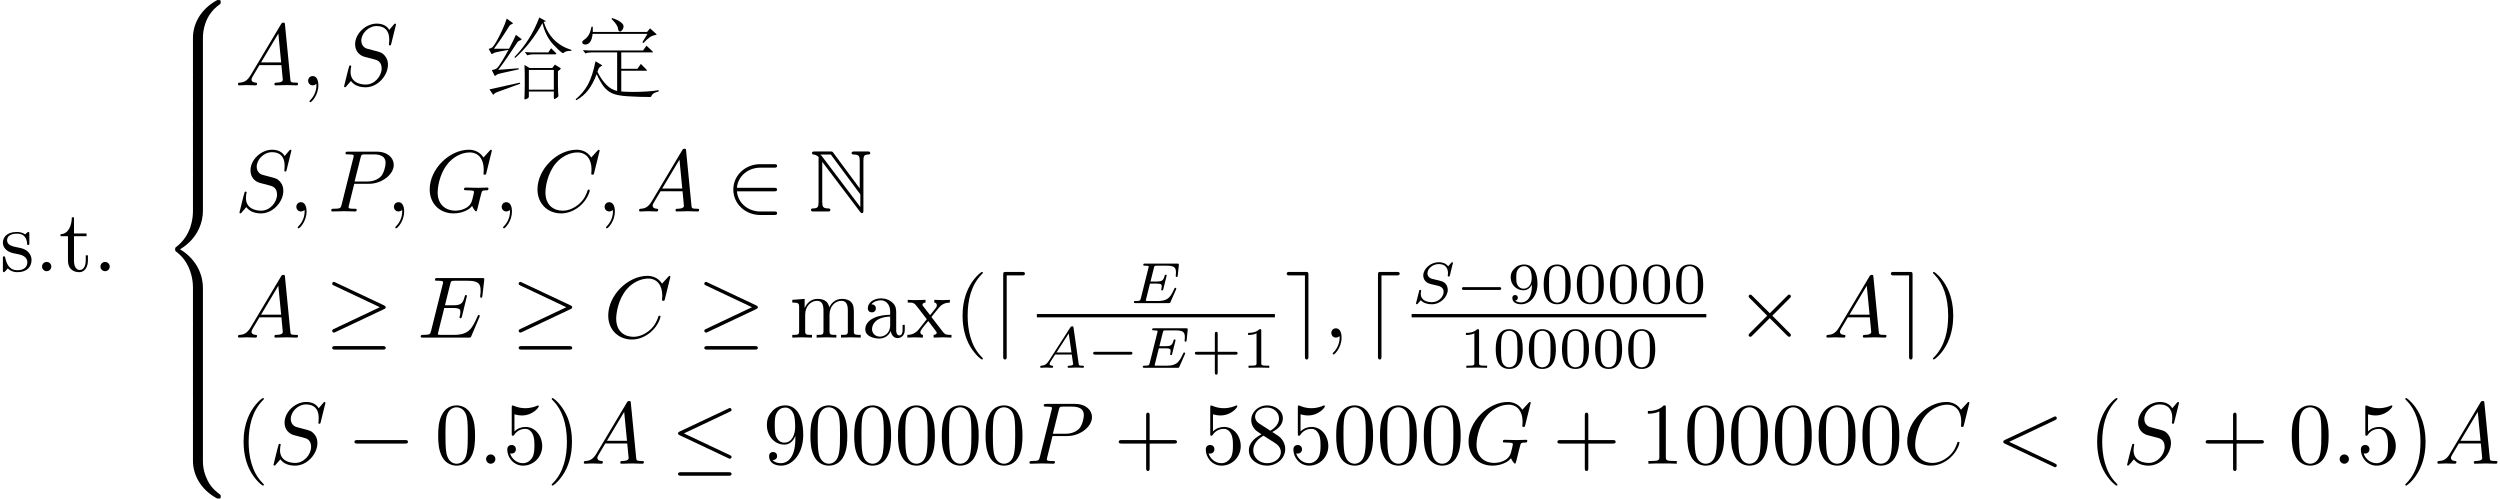 <?xml version='1.0' encoding='UTF-8'?>
<!-- This file was generated by dvisvgm 3.4.3 -->
<svg version='1.1' xmlns='http://www.w3.org/2000/svg' xmlns:xlink='http://www.w3.org/1999/xlink' width='299.71pt' height='59.776pt' viewBox='-55.847 -60.689 299.71 59.776'>
<defs>
<path id='g7-43' d='M5.621-1.743C5.621-1.918 5.461-1.918 5.363-1.918H3.229V-4.059C3.229-4.149 3.229-4.317 3.062-4.317C2.887-4.317 2.887-4.156 2.887-4.059V-1.918H.746C.656-1.918 .488-1.918 .488-1.75C.488-1.576 .649-1.576 .746-1.576H2.887V.565C2.887 .656 2.887 .823 3.055 .823C3.229 .823 3.229 .663 3.229 .565V-1.576H5.363C5.454-1.576 5.621-1.576 5.621-1.743Z'/>
<path id='g7-48' d='M3.599-2.225C3.599-2.992 3.508-3.543 3.187-4.031C2.971-4.352 2.538-4.631 1.981-4.631C.363-4.631 .363-2.727 .363-2.225S.363 .139 1.981 .139S3.599-1.723 3.599-2.225ZM2.964-2.315C2.964-1.799 2.964-1.283 2.873-.844C2.734-.209 2.26-.056 1.981-.056C1.66-.056 1.234-.244 1.095-.816C.997-1.227 .997-1.799 .997-2.315C.997-2.824 .997-3.354 1.102-3.738C1.248-4.289 1.695-4.435 1.981-4.435C2.357-4.435 2.72-4.205 2.845-3.801C2.957-3.424 2.964-2.922 2.964-2.315Z'/>
<path id='g7-49' d='M3.299 0V-.251H3.034C2.336-.251 2.336-.342 2.336-.572V-4.435C2.336-4.624 2.322-4.631 2.127-4.631C1.681-4.191 1.046-4.184 .76-4.184V-3.933C.928-3.933 1.388-3.933 1.771-4.129V-.572C1.771-.342 1.771-.251 1.074-.251H.809V0L2.05-.028L3.299 0Z'/>
<path id='g7-57' d='M3.585-2.294C3.585-4.024 2.817-4.631 2.001-4.631C1.771-4.631 1.29-4.596 .893-4.205C.656-3.975 .377-3.703 .377-3.075C.377-2.19 1.081-1.534 1.897-1.534C2.455-1.534 2.755-1.904 2.915-2.218V-2.078C2.915-.349 2.057-.084 1.639-.084C1.485-.084 1.116-.098 .928-.314C1.213-.342 1.234-.579 1.234-.642C1.234-.816 1.116-.969 .907-.969S.572-.83 .572-.628C.572-.153 .969 .139 1.646 .139C2.643 .139 3.585-.802 3.585-2.294ZM2.894-2.999C2.894-2.092 2.371-1.73 1.932-1.73C1.66-1.73 1.402-1.82 1.206-2.141C1.046-2.399 1.046-2.692 1.046-3.075C1.046-3.48 1.046-3.759 1.248-4.038C1.416-4.282 1.646-4.428 2.008-4.428C2.364-4.428 2.573-4.205 2.685-4.024C2.873-3.731 2.894-3.243 2.894-2.999Z'/>
<path id='g8-40' d='M3.475 2.52C3.475 2.488 3.475 2.467 3.297 2.289C1.984 .966 1.648-1.018 1.648-2.625C1.648-4.452 2.047-6.279 3.339-7.591C3.475-7.717 3.475-7.738 3.475-7.77C3.475-7.843 3.433-7.875 3.37-7.875C3.265-7.875 2.32-7.161 1.701-5.827C1.165-4.672 1.039-3.507 1.039-2.625C1.039-1.806 1.155-.535 1.732 .651C2.362 1.942 3.265 2.625 3.37 2.625C3.433 2.625 3.475 2.593 3.475 2.52Z'/>
<path id='g8-41' d='M3.034-2.625C3.034-3.444 2.919-4.714 2.341-5.901C1.711-7.192 .808-7.875 .704-7.875C.64-7.875 .599-7.833 .599-7.77C.599-7.738 .599-7.717 .798-7.528C1.827-6.489 2.425-4.819 2.425-2.625C2.425-.829 2.037 1.018 .735 2.341C.599 2.467 .599 2.488 .599 2.52C.599 2.583 .64 2.625 .704 2.625C.808 2.625 1.753 1.911 2.373 .578C2.908-.578 3.034-1.743 3.034-2.625Z'/>
<path id='g8-43' d='M7.57-2.625C7.57-2.835 7.371-2.835 7.224-2.835H4.294V-5.775C4.294-5.922 4.294-6.121 4.084-6.121S3.874-5.922 3.874-5.775V-2.835H.934C.787-2.835 .588-2.835 .588-2.625S.787-2.415 .934-2.415H3.874V.525C3.874 .672 3.874 .871 4.084 .871S4.294 .672 4.294 .525V-2.415H7.224C7.371-2.415 7.57-2.415 7.57-2.625Z'/>
<path id='g8-48' d='M4.83-3.36C4.83-4.2 4.777-5.04 4.41-5.817C3.927-6.825 3.066-6.993 2.625-6.993C1.995-6.993 1.228-6.72 .798-5.743C.462-5.019 .409-4.2 .409-3.36C.409-2.572 .452-1.627 .882-.829C1.333 .021 2.1 .231 2.614 .231C3.181 .231 3.979 .011 4.441-.987C4.777-1.711 4.83-2.53 4.83-3.36ZM3.958-3.486C3.958-2.698 3.958-1.984 3.843-1.312C3.685-.315 3.087 0 2.614 0C2.205 0 1.585-.263 1.396-1.27C1.281-1.9 1.281-2.866 1.281-3.486C1.281-4.158 1.281-4.851 1.365-5.418C1.564-6.667 2.352-6.762 2.614-6.762C2.961-6.762 3.654-6.573 3.853-5.533C3.958-4.945 3.958-4.147 3.958-3.486Z'/>
<path id='g8-49' d='M4.399 0V-.326H4.063C3.118-.326 3.087-.441 3.087-.829V-6.72C3.087-6.972 3.087-6.993 2.845-6.993C2.194-6.321 1.27-6.321 .934-6.321V-5.995C1.144-5.995 1.764-5.995 2.31-6.268V-.829C2.31-.452 2.278-.326 1.333-.326H.997V0C1.365-.032 2.278-.032 2.698-.032S4.032-.032 4.399 0Z'/>
<path id='g8-53' d='M4.714-2.11C4.714-3.36 3.853-4.41 2.719-4.41C2.215-4.41 1.764-4.242 1.386-3.874V-5.922C1.596-5.859 1.942-5.785 2.278-5.785C3.57-5.785 4.305-6.741 4.305-6.877C4.305-6.94 4.273-6.993 4.2-6.993C4.2-6.993 4.168-6.993 4.116-6.961C3.906-6.867 3.391-6.657 2.688-6.657C2.268-6.657 1.785-6.73 1.291-6.951C1.207-6.982 1.165-6.982 1.165-6.982C1.06-6.982 1.06-6.898 1.06-6.73V-3.622C1.06-3.433 1.06-3.349 1.207-3.349C1.281-3.349 1.302-3.381 1.344-3.444C1.459-3.612 1.848-4.179 2.698-4.179C3.244-4.179 3.507-3.696 3.591-3.507C3.759-3.118 3.78-2.709 3.78-2.184C3.78-1.816 3.78-1.186 3.528-.745C3.276-.336 2.887-.063 2.404-.063C1.638-.063 1.039-.62 .861-1.239C.892-1.228 .924-1.218 1.039-1.218C1.386-1.218 1.564-1.48 1.564-1.732S1.386-2.247 1.039-2.247C.892-2.247 .525-2.173 .525-1.69C.525-.787 1.249 .231 2.425 .231C3.643 .231 4.714-.777 4.714-2.11Z'/>
<path id='g8-56' d='M4.798-1.764C4.798-2.142 4.683-2.614 4.284-3.055C4.084-3.276 3.916-3.381 3.244-3.801C4-4.189 4.515-4.735 4.515-5.428C4.515-6.394 3.58-6.993 2.625-6.993C1.575-6.993 .724-6.216 .724-5.239C.724-5.05 .745-4.578 1.186-4.084C1.302-3.958 1.69-3.696 1.953-3.517C1.344-3.213 .441-2.625 .441-1.585C.441-.472 1.512 .231 2.614 .231C3.801 .231 4.798-.64 4.798-1.764ZM4.053-5.428C4.053-4.83 3.643-4.326 3.013-3.958L1.711-4.798C1.228-5.113 1.186-5.47 1.186-5.649C1.186-6.289 1.869-6.73 2.614-6.73C3.381-6.73 4.053-6.184 4.053-5.428ZM4.273-1.386C4.273-.609 3.486-.063 2.625-.063C1.722-.063 .966-.714 .966-1.585C.966-2.194 1.302-2.866 2.194-3.36L3.486-2.541C3.78-2.341 4.273-2.026 4.273-1.386Z'/>
<path id='g8-57' d='M4.798-3.454C4.798-6.279 3.591-6.993 2.656-6.993C2.079-6.993 1.564-6.804 1.113-6.331C.682-5.859 .441-5.418 .441-4.63C.441-3.318 1.365-2.289 2.541-2.289C3.181-2.289 3.612-2.73 3.853-3.339V-3.003C3.853-.546 2.761-.063 2.152-.063C1.974-.063 1.407-.084 1.123-.441C1.585-.441 1.669-.745 1.669-.924C1.669-1.249 1.417-1.407 1.186-1.407C1.018-1.407 .704-1.312 .704-.903C.704-.2 1.27 .231 2.163 .231C3.517 .231 4.798-1.197 4.798-3.454ZM3.832-4.42C3.832-3.549 3.475-2.53 2.551-2.53C2.383-2.53 1.9-2.53 1.575-3.192C1.386-3.58 1.386-4.105 1.386-4.62C1.386-5.187 1.386-5.68 1.606-6.069C1.89-6.594 2.289-6.73 2.656-6.73C3.139-6.73 3.486-6.373 3.664-5.901C3.79-5.565 3.832-4.903 3.832-4.42Z'/>
<path id='g8-97' d='M5.071-.934V-1.522H4.809V-.934C4.809-.326 4.546-.263 4.431-.263C4.084-.263 4.042-.735 4.042-.787V-2.887C4.042-3.328 4.042-3.738 3.664-4.126C3.255-4.536 2.73-4.704 2.226-4.704C1.365-4.704 .64-4.21 .64-3.517C.64-3.202 .85-3.024 1.123-3.024C1.417-3.024 1.606-3.234 1.606-3.507C1.606-3.633 1.554-3.979 1.071-3.99C1.354-4.357 1.869-4.473 2.205-4.473C2.719-4.473 3.318-4.063 3.318-3.129V-2.74C2.782-2.709 2.047-2.677 1.386-2.362C.599-2.005 .336-1.459 .336-.997C.336-.147 1.354 .116 2.016 .116C2.709 .116 3.192-.304 3.391-.798C3.433-.378 3.717 .063 4.21 .063C4.431 .063 5.071-.084 5.071-.934ZM3.318-1.47C3.318-.472 2.562-.116 2.089-.116C1.575-.116 1.144-.483 1.144-1.008C1.144-1.585 1.585-2.457 3.318-2.52V-1.47Z'/>
<path id='g8-109' d='M8.536 0V-.326C7.99-.326 7.728-.326 7.717-.64V-2.646C7.717-3.549 7.717-3.874 7.392-4.252C7.245-4.431 6.898-4.641 6.289-4.641C5.407-4.641 4.945-4.011 4.767-3.612C4.62-4.525 3.843-4.641 3.37-4.641C2.604-4.641 2.11-4.189 1.816-3.538V-4.641L.336-4.525V-4.2C1.071-4.2 1.155-4.126 1.155-3.612V-.798C1.155-.326 1.039-.326 .336-.326V0L1.522-.032L2.698 0V-.326C1.995-.326 1.879-.326 1.879-.798V-2.73C1.879-3.822 2.625-4.41 3.297-4.41C3.958-4.41 4.074-3.843 4.074-3.244V-.798C4.074-.326 3.958-.326 3.255-.326V0L4.441-.032L5.617 0V-.326C4.914-.326 4.798-.326 4.798-.798V-2.73C4.798-3.822 5.544-4.41 6.216-4.41C6.877-4.41 6.993-3.843 6.993-3.244V-.798C6.993-.326 6.877-.326 6.174-.326V0L7.36-.032L8.536 0Z'/>
<path id='g8-120' d='M5.418 0V-.326C4.851-.326 4.662-.346 4.42-.651L3.013-2.467C3.328-2.866 3.727-3.381 3.979-3.654C4.305-4.032 4.735-4.189 5.229-4.2V-4.525C4.956-4.504 4.641-4.494 4.368-4.494C4.053-4.494 3.496-4.515 3.36-4.525V-4.2C3.58-4.179 3.664-4.042 3.664-3.874S3.559-3.57 3.507-3.507L2.856-2.688L2.037-3.748C1.942-3.853 1.942-3.874 1.942-3.937C1.942-4.095 2.1-4.189 2.31-4.2V-4.525L1.176-4.494C.955-4.494 .462-4.504 .178-4.525V-4.2C.913-4.2 .924-4.189 1.417-3.559L2.457-2.205C1.963-1.575 1.963-1.554 1.47-.955C.966-.346 .346-.326 .126-.326V0C.399-.021 .724-.032 .997-.032L1.995 0V-.326C1.764-.357 1.69-.493 1.69-.651C1.69-.882 1.995-1.228 2.635-1.984L3.433-.934C3.517-.819 3.654-.651 3.654-.588C3.654-.493 3.559-.336 3.276-.326V0L4.41-.032C4.693-.032 5.103-.021 5.418 0Z'/>
<path id='g1-78' d='M1.176-6.247V-1.123C1.176-.567 1.092-.378 .556-.367C.441-.367 .263-.357 .263-.189C.263 0 .43 0 .62 0H2.247C2.436 0 2.593 0 2.593-.189C2.593-.357 2.425-.367 2.278-.367C1.701-.378 1.617-.599 1.617-1.144V-5.953L6.153 .042C6.247 .168 6.3 .2 6.373 .2C6.552 .2 6.552 .032 6.552-.147V-6.079C6.552-6.667 6.646-6.814 7.129-6.825C7.192-6.825 7.371-6.835 7.371-7.003C7.371-7.192 7.213-7.192 7.024-7.192H5.491C5.302-7.192 5.134-7.192 5.134-7.003C5.134-6.825 5.323-6.825 5.439-6.825C6.027-6.814 6.111-6.604 6.111-6.048V-2.761L2.94-7.045C2.835-7.192 2.803-7.192 2.562-7.192H.735C.546-7.192 .389-7.192 .389-7.003C.389-6.846 .546-6.825 .609-6.825C.892-6.793 1.092-6.625 1.197-6.499C1.176-6.415 1.176-6.394 1.176-6.247ZM6.184-.535L1.617-6.573C1.512-6.699 1.512-6.72 1.396-6.825H2.646L6.184-2.047V-.535Z'/>
<path id='g5-65' d='M5.649-.146C5.649-.251 5.565-.251 5.454-.251C5.049-.251 5.035-.307 5.014-.474L4.4-4.777C4.38-4.924 4.366-4.972 4.233-4.972S4.059-4.91 3.996-4.812L1.437-.837C1.193-.46 .969-.279 .558-.251C.488-.244 .398-.244 .398-.105C.398-.028 .46 0 .495 0C.676 0 .907-.028 1.095-.028C1.318-.028 1.604 0 1.813 0C1.848 0 1.953 0 1.953-.153C1.953-.244 1.862-.251 1.834-.251C1.778-.258 1.527-.272 1.527-.46C1.527-.544 1.597-.663 1.632-.725L2.19-1.59H4.184L4.352-.432C4.324-.363 4.282-.251 3.87-.251C3.787-.251 3.689-.251 3.689-.098C3.689-.07 3.71 0 3.801 0C4.003 0 4.498-.028 4.7-.028L5.112-.021C5.237-.014 5.384 0 5.509 0C5.6 0 5.649-.056 5.649-.146ZM4.149-1.841H2.357L3.822-4.122L4.149-1.841Z'/>
<path id='g5-69' d='M5.565-1.736C5.565-1.778 5.537-1.834 5.447-1.834C5.447-1.834 5.398-1.834 5.37-1.806C5.356-1.792 5.349-1.785 5.265-1.604C4.812-.6 4.456-.251 3.32-.251H2.134C1.918-.251 1.911-.258 1.911-.321C1.911-.321 1.911-.363 1.939-.467L2.406-2.336H3.187C3.738-2.336 3.822-2.246 3.822-2.015C3.822-1.939 3.801-1.82 3.773-1.702C3.752-1.639 3.752-1.618 3.752-1.618S3.759-1.52 3.87-1.52C3.968-1.52 3.975-1.555 4.003-1.674L4.387-3.201C4.407-3.285 4.407-3.306 4.407-3.306C4.407-3.375 4.352-3.403 4.289-3.403C4.198-3.403 4.191-3.368 4.149-3.222C4.003-2.678 3.794-2.587 3.201-2.587H2.469L2.887-4.247C2.943-4.463 2.95-4.484 3.243-4.484H4.38C5.293-4.484 5.523-4.296 5.523-3.675C5.523-3.494 5.495-3.285 5.495-3.25C5.495-3.194 5.516-3.131 5.614-3.131C5.719-3.131 5.726-3.194 5.739-3.313L5.865-4.526C5.886-4.735 5.837-4.735 5.663-4.735H1.827C1.688-4.735 1.604-4.735 1.604-4.582C1.604-4.484 1.681-4.484 1.834-4.484C1.946-4.484 1.974-4.484 2.099-4.47C2.239-4.456 2.253-4.442 2.253-4.373C2.253-4.324 2.232-4.254 2.225-4.219L1.311-.572C1.241-.3 1.234-.251 .69-.251C.565-.251 .481-.251 .481-.098C.481 0 .565 0 .69 0H4.631C4.805 0 4.812 0 4.868-.126L5.523-1.611C5.565-1.702 5.565-1.736 5.565-1.736Z'/>
<path id='g5-83' d='M4.331-1.59C4.331-1.897 4.205-2.176 4.052-2.336C3.808-2.587 3.703-2.615 2.803-2.824C2.657-2.859 2.427-2.915 2.364-2.936C2.19-2.999 1.897-3.173 1.897-3.571C1.897-4.122 2.518-4.679 3.243-4.679C3.996-4.679 4.359-4.254 4.359-3.592C4.359-3.501 4.331-3.34 4.331-3.278C4.331-3.18 4.414-3.18 4.449-3.18C4.554-3.18 4.561-3.215 4.589-3.333L4.951-4.812C4.951-4.847 4.931-4.903 4.861-4.903C4.819-4.903 4.812-4.896 4.721-4.805L4.38-4.407C4.115-4.777 3.675-4.903 3.25-4.903C2.267-4.903 1.395-4.108 1.395-3.306C1.395-3.201 1.416-2.922 1.625-2.664C1.862-2.385 2.12-2.322 2.594-2.211L3.187-2.071C3.41-2.015 3.836-1.862 3.836-1.339C3.836-.774 3.243-.112 2.448-.112C1.834-.112 1.095-.328 1.095-1.102C1.095-1.172 1.109-1.325 1.137-1.451C1.144-1.478 1.144-1.492 1.144-1.492C1.144-1.583 1.06-1.583 1.032-1.583C.934-1.583 .928-1.569 .9-1.444L.544-.049C.537-.021 .523 .021 .523 .056C.523 .098 .551 .139 .621 .139C.663 .139 .669 .133 .76 .042C.837-.042 1.018-.265 1.095-.349C1.465 .056 2.008 .139 2.427 .139C3.48 .139 4.331-.767 4.331-1.59Z'/>
<path id='g0-1135' d='M10.248-4.137Q9.859-4.137 9.67-4.084T9.387-3.948T9.25-3.864Q9.072-3.864 8.116-4.861T6.783-7.465Q5.428-4.998 3.517-3.286L3.423-3.391Q5.376-5.386 6.405-8.137L7.129-7.738Q7.192-7.717 7.192-7.675Q7.192-7.644 7.108-7.644T6.93-7.623Q7.738-5.029 10.248-4.252V-4.137ZM4.231-5.586Q4.284-5.544 4.284-5.502Q4.284-5.47 4.21-5.439Q3.885-5.323 3.801-5.197Q2.52-3.223 1.491-1.858L3.927-2.047L3.948-1.921L2.236-1.543Q1.648-1.417 1.47-1.354T1.155-1.155Q1.134-1.134 1.092-1.134Q1.06-1.134 1.018-1.218L.714-1.827Q1.176-1.911 1.365-2.089Q1.554-2.278 1.953-2.929T2.709-4.252Q1.564-4.053 1.228-3.969Q.903-3.885 .798-3.78Q.766-3.748 .724-3.748T.651-3.811L.336-4.368Q.64-4.452 .777-4.557Q.913-4.672 1.228-5.197T1.942-6.583T2.499-8.001L3.16-7.528Q3.244-7.465 3.244-7.423Q3.244-7.392 3.076-7.329T2.814-7.119Q1.837-5.533 .966-4.389H2.782Q3.37-5.502 3.601-6.058L4.231-5.586ZM8.358-3.916Q8.452-3.822 8.452-3.769T8.316-3.717H5.67Q5.26-3.717 4.966-3.601L4.672-3.99Q5.176-3.948 5.439-3.948H7.486L7.822-4.452L8.358-3.916ZM8.925-1.921L8.641-1.69V-.032Q8.641 .441 8.662 .745L8.694 1.239Q8.694 1.375 8.494 1.501Q8.295 1.638 8.221 1.638T8.148 1.48V.745H5.155V1.333Q5.155 1.512 4.945 1.596Q4.746 1.69 4.683 1.69T4.62 1.596Q4.62 1.512 4.641 1.102Q4.662 .704 4.662 .073V-1.365Q4.662-1.932 4.63-2.446L5.239-2.079H7.959L8.274-2.488L8.914-2.089Q8.977-2.058 8.977-2.005Q8.977-1.963 8.925-1.921ZM8.148 .514V-1.848H5.155V.514H8.148ZM4.126-.2L1.963 .588Q1.354 .798 1.186 .882Q1.018 .976 .976 1.05T.903 1.123T.819 1.05L.43 .483L4.074-.326L4.126-.2Z'/>
<path id='g0-1249' d='M4.641-8.064Q5.313-7.843 5.659-7.581Q6.006-7.329 6.006-7.087Q6.006-6.856 5.859-6.657Q5.722-6.457 5.596-6.457Q5.376-6.457 5.334-6.846Q5.292-7.245 4.557-7.969L4.641-8.064ZM9.933-6.153Q9.964-6.121 9.964-6.09T9.891-6.048Q9.46-5.985 9.135-5.754Q8.809-5.533 8.4-5.082L8.263-5.166L8.872-6.174H2.299Q2.226-5.512 1.995-5.197Q1.764-4.893 1.428-4.893Q1.26-4.893 1.155-4.966Q1.05-5.05 1.05-5.187T1.354-5.523Q1.974-5.943 2.163-7.024H2.32Q2.331-6.688 2.32-6.405H8.83L9.187-6.835L9.933-6.153ZM10.216 .735Q9.859 .819 9.639 .945Q9.429 1.081 9.324 1.323Q9.292 1.396 9.187 1.396Q7.885 1.396 6.562 1.312Q5.239 1.239 4.62 .945Q4.011 .661 3.601 .105T2.782-1.344Q2.341-.178 1.774 .556Q1.218 1.291 .346 1.785L.263 1.669Q1.218 .871 1.753-.126T2.646-2.887L3.381-2.446Q3.444-2.404 3.444-2.373Q3.444-2.352 3.37-2.32Q3.066-2.163 3.003-1.963Q2.94-1.774 2.877-1.617Q3.927 .42 5.239 .672V-3.948H2.131Q1.722-3.948 1.428-3.832L1.134-4.221Q1.638-4.179 1.9-4.179H8.337L8.757-4.756L9.46-4.095Q9.534-4.021 9.534-3.979Q9.534-3.948 9.418-3.948H5.733V-1.984H7.665L8.085-2.572L8.746-1.9Q8.82-1.827 8.82-1.785Q8.82-1.753 8.704-1.753H5.733V.735Q6.352 .787 7.14 .787Q8.977 .787 10.216 .578V.735Z'/>
<path id='g6-58' d='M2.016-.556C2.016-.861 1.764-1.113 1.459-1.113S.903-.861 .903-.556S1.155 0 1.459 0S2.016-.252 2.016-.556Z'/>
<path id='g6-59' d='M2.131-.011C2.131-.704 1.869-1.113 1.459-1.113C1.113-1.113 .903-.85 .903-.556C.903-.273 1.113 0 1.459 0C1.585 0 1.722-.042 1.827-.137C1.858-.158 1.879-.168 1.879-.168S1.9-.158 1.9-.011C1.9 .766 1.533 1.396 1.186 1.743C1.071 1.858 1.071 1.879 1.071 1.911C1.071 1.984 1.123 2.026 1.176 2.026C1.291 2.026 2.131 1.218 2.131-.011Z'/>
<path id='g6-60' d='M7.287 .21C7.287 .095 7.213 .042 7.087-.021L1.575-2.625L7.087-5.229C7.213-5.292 7.287-5.344 7.287-5.46S7.192-5.67 7.077-5.67C7.045-5.67 7.024-5.67 6.888-5.596L1.071-2.856C.955-2.803 .871-2.751 .871-2.625S.955-2.446 1.071-2.394L6.888 .346C7.024 .42 7.045 .42 7.077 .42C7.192 .42 7.287 .326 7.287 .21Z'/>
<path id='g6-65' d='M7.57-.21C7.57-.326 7.465-.326 7.329-.326C6.678-.326 6.678-.399 6.646-.704L6.006-7.266C5.985-7.476 5.985-7.518 5.806-7.518C5.638-7.518 5.596-7.444 5.533-7.339L1.879-1.207C1.459-.504 1.05-.357 .588-.326C.462-.315 .367-.315 .367-.116C.367-.052 .42 0 .504 0C.787 0 1.113-.032 1.407-.032C1.753-.032 2.121 0 2.457 0C2.52 0 2.656 0 2.656-.2C2.656-.315 2.562-.326 2.488-.326C2.247-.346 1.995-.43 1.995-.693C1.995-.819 2.058-.934 2.142-1.081C2.215-1.207 2.226-1.207 2.94-2.425H5.575C5.596-2.205 5.743-.777 5.743-.672C5.743-.357 5.197-.326 4.987-.326C4.84-.326 4.735-.326 4.735-.116C4.735 0 4.882 0 4.882 0C5.313 0 5.764-.032 6.195-.032C6.457-.032 7.119 0 7.381 0C7.444 0 7.57 0 7.57-.21ZM5.544-2.751H3.139L5.208-6.216L5.544-2.751Z'/>
<path id='g6-67' d='M6.793-2.52C6.793-2.625 6.667-2.625 6.667-2.625C6.604-2.625 6.552-2.604 6.531-2.52C6.436-2.215 6.195-1.47 5.47-.861C4.746-.273 4.084-.095 3.538-.095C2.593-.095 1.48-.64 1.48-2.278C1.48-2.877 1.701-4.578 2.751-5.806C3.391-6.552 4.378-7.077 5.313-7.077C6.384-7.077 7.003-6.268 7.003-5.05C7.003-4.63 6.972-4.62 6.972-4.515S7.087-4.41 7.129-4.41C7.266-4.41 7.266-4.431 7.318-4.62L7.98-7.297C7.98-7.329 7.959-7.402 7.864-7.402C7.833-7.402 7.822-7.392 7.707-7.276L6.972-6.468C6.877-6.615 6.394-7.402 5.229-7.402C2.887-7.402 .525-5.082 .525-2.646C.525-.913 1.764 .231 3.37 .231C4.284 .231 5.082-.189 5.638-.672C6.615-1.533 6.793-2.488 6.793-2.52Z'/>
<path id='g6-69' d='M7.486-2.593C7.486-2.593 7.486-2.709 7.36-2.709C7.266-2.709 7.245-2.646 7.224-2.583C6.541-1.029 6.153-.326 4.357-.326H2.824C2.677-.326 2.656-.326 2.593-.336C2.488-.346 2.457-.357 2.457-.441C2.457-.472 2.457-.493 2.509-.682L3.223-3.549H4.263C5.155-3.549 5.155-3.328 5.155-3.066C5.155-2.992 5.155-2.866 5.082-2.551C5.061-2.499 5.05-2.467 5.05-2.436C5.05-2.383 5.092-2.32 5.187-2.32C5.271-2.32 5.302-2.373 5.344-2.53L5.943-4.987C5.943-5.05 5.89-5.103 5.817-5.103C5.722-5.103 5.701-5.04 5.67-4.914C5.449-4.116 5.26-3.874 4.294-3.874H3.307L3.937-6.405C4.032-6.772 4.042-6.814 4.504-6.814H5.985C7.266-6.814 7.581-6.51 7.581-5.649C7.581-5.397 7.581-5.376 7.539-5.092C7.539-5.029 7.528-4.956 7.528-4.903S7.56-4.777 7.654-4.777C7.77-4.777 7.78-4.84 7.801-5.04L8.011-6.856C8.043-7.14 7.99-7.14 7.728-7.14H2.425C2.215-7.14 2.11-7.14 2.11-6.93C2.11-6.814 2.205-6.814 2.404-6.814C2.793-6.814 3.087-6.814 3.087-6.625C3.087-6.583 3.087-6.562 3.034-6.373L1.648-.819C1.543-.409 1.522-.326 .693-.326C.514-.326 .399-.326 .399-.126C.399 0 .493 0 .693 0H6.142C6.384 0 6.394-.011 6.468-.178L7.434-2.446C7.455-2.499 7.486-2.593 7.486-2.593Z'/>
<path id='g6-71' d='M7.57-2.751C7.57-2.824 7.518-2.866 7.434-2.866C7.192-2.866 6.573-2.835 6.331-2.835L4.861-2.866C4.767-2.866 4.641-2.866 4.641-2.656C4.641-2.541 4.725-2.541 4.956-2.541C4.956-2.541 5.271-2.541 5.512-2.52C5.785-2.488 5.838-2.457 5.838-2.32C5.838-2.226 5.722-1.753 5.617-1.365C5.323-.21 3.958-.095 3.591-.095C2.583-.095 1.48-.693 1.48-2.299C1.48-2.625 1.585-4.357 2.688-5.722C3.255-6.436 4.273-7.077 5.313-7.077C6.384-7.077 7.003-6.268 7.003-5.05C7.003-4.63 6.972-4.62 6.972-4.515S7.087-4.41 7.129-4.41C7.266-4.41 7.266-4.431 7.318-4.62L7.98-7.297C7.98-7.329 7.959-7.402 7.864-7.402C7.833-7.402 7.822-7.392 7.707-7.276L6.972-6.468C6.877-6.615 6.394-7.402 5.229-7.402C2.887-7.402 .525-5.082 .525-2.646C.525-.976 1.69 .231 3.391 .231C3.853 .231 4.326 .137 4.704-.021C5.229-.231 5.428-.452 5.617-.661C5.712-.399 5.985-.011 6.09-.011C6.142-.011 6.163-.052 6.163-.052C6.184-.073 6.289-.472 6.342-.693L6.541-1.501C6.583-1.68 6.636-1.858 6.678-2.037C6.793-2.509 6.804-2.53 7.402-2.541C7.455-2.541 7.57-2.551 7.57-2.751Z'/>
<path id='g6-80' d='M7.917-5.586C7.917-6.394 7.224-7.171 5.848-7.171H2.446C2.247-7.171 2.131-7.171 2.131-6.972C2.131-6.846 2.226-6.846 2.436-6.846C2.572-6.846 2.761-6.835 2.887-6.825C3.055-6.804 3.118-6.772 3.118-6.657C3.118-6.615 3.108-6.583 3.076-6.457L1.669-.819C1.564-.409 1.543-.326 .714-.326C.535-.326 .42-.326 .42-.126C.42 0 .546 0 .578 0L1.911-.032L2.583-.021C2.814-.021 3.045 0 3.265 0C3.339 0 3.475 0 3.475-.21C3.475-.326 3.381-.326 3.181-.326C2.793-.326 2.499-.326 2.499-.514C2.499-.578 2.52-.63 2.53-.693L3.181-3.318H4.966C6.457-3.318 7.917-4.41 7.917-5.586ZM6.94-5.838C6.94-5.428 6.73-4.525 6.321-4.147C5.796-3.675 5.166-3.591 4.704-3.591H3.223L3.937-6.447C4.032-6.814 4.053-6.846 4.504-6.846H5.512C6.384-6.846 6.94-6.562 6.94-5.838Z'/>
<path id='g6-83' d='M5.806-2.467C5.806-3.192 5.449-3.549 5.292-3.696C5.05-3.937 4.893-3.979 3.958-4.221L3.255-4.41C2.971-4.504 2.614-4.809 2.614-5.365C2.614-6.216 3.454-7.108 4.452-7.108C5.323-7.108 5.964-6.657 5.964-5.481C5.964-5.145 5.922-4.956 5.922-4.893C5.922-4.893 5.922-4.788 6.048-4.788C6.153-4.788 6.163-4.819 6.205-4.998L6.772-7.297C6.772-7.329 6.751-7.402 6.657-7.402C6.604-7.402 6.594-7.392 6.468-7.245L5.964-6.646C5.691-7.14 5.145-7.402 4.462-7.402C3.129-7.402 1.869-6.195 1.869-4.924C1.869-4.074 2.425-3.591 2.961-3.433L4.084-3.139C4.473-3.045 5.05-2.887 5.05-2.026C5.05-1.081 4.189-.095 3.16-.095C2.488-.095 1.323-.326 1.323-1.627C1.323-1.879 1.375-2.131 1.386-2.194C1.396-2.236 1.407-2.268 1.407-2.268C1.407-2.373 1.333-2.383 1.281-2.383S1.207-2.373 1.176-2.341C1.134-2.299 .546 .095 .546 .126C.546 .189 .599 .231 .661 .231C.714 .231 .724 .221 .85 .073L1.365-.525C1.816 .084 2.53 .231 3.139 .231C4.567 .231 5.806-1.165 5.806-2.467Z'/>
<path id='g2-56' d='M7.153 .249C7.153 .02 7.143 .01 6.894 .01H6.735C4.593 1.166 3.826 3.049 3.826 4.513V8.797C3.826 9.056 3.836 9.066 4.105 9.066H4.742C5.011 9.066 5.021 9.056 5.021 8.797V4.513C5.021 3.696 5.24 1.793 7.014 .538C7.143 .438 7.153 .428 7.153 .249Z'/>
<path id='g2-58' d='M7.153 8.717C7.153 8.538 7.143 8.528 7.103 8.498C6.795 8.269 6.077 7.761 5.609 6.844C5.22 6.087 5.021 5.32 5.021 4.453V.169C5.021-.09 5.011-.1 4.742-.1H4.105C3.836-.1 3.826-.09 3.826 .169V4.453C3.826 5.928 4.593 7.811 6.735 8.956H6.894C7.143 8.956 7.153 8.946 7.153 8.717Z'/>
<path id='g2-60' d='M5.021 17.763V13.559C5.021 12.354 4.513 10.321 2.281 8.966C4.533 7.601 5.021 5.549 5.021 4.374V.169C5.021-.09 5.011-.1 4.742-.1H4.105C3.836-.1 3.826-.09 3.826 .169V4.384C3.826 5.22 3.646 7.293 1.813 8.687C1.704 8.777 1.694 8.787 1.694 8.966S1.704 9.156 1.813 9.245C2.072 9.445 2.76 9.973 3.238 10.979C3.626 11.776 3.826 12.663 3.826 13.549V17.763C3.826 18.022 3.836 18.032 4.105 18.032H4.742C5.011 18.032 5.021 18.022 5.021 17.763Z'/>
<path id='g2-62' d='M5.021 2.819V.169C5.021-.09 5.011-.1 4.742-.1H4.105C3.836-.1 3.826-.09 3.826 .169V2.819C3.826 3.078 3.836 3.088 4.105 3.088H4.742C5.011 3.088 5.021 3.078 5.021 2.819Z'/>
<path id='g3-0' d='M5.467-1.743C5.467-1.918 5.307-1.918 5.209-1.918H1.011C.914-1.918 .753-1.918 .753-1.743C.753-1.576 .921-1.576 1.011-1.576H5.209C5.3-1.576 5.467-1.576 5.467-1.743Z'/>
<path id='g4-0' d='M7.287-2.625C7.287-2.835 7.087-2.835 6.94-2.835H1.218C1.071-2.835 .871-2.835 .871-2.625S1.071-2.415 1.218-2.415H6.94C7.087-2.415 7.287-2.415 7.287-2.625Z'/>
<path id='g4-2' d='M6.615-.304C6.615-.389 6.594-.409 6.478-.525L4.389-2.625L6.478-4.725C6.594-4.84 6.615-4.861 6.615-4.945C6.615-5.061 6.52-5.155 6.405-5.155C6.321-5.155 6.279-5.113 6.184-5.019L4.084-2.919L1.974-5.019C1.858-5.134 1.837-5.155 1.753-5.155C1.648-5.155 1.543-5.061 1.543-4.945C1.543-4.861 1.585-4.819 1.68-4.725L3.769-2.625L1.68-.535C1.575-.43 1.543-.367 1.543-.304C1.543-.189 1.648-.095 1.753-.095C1.837-.095 1.858-.116 1.974-.231L4.074-2.331L6.174-.231C6.279-.126 6.342-.095 6.405-.095C6.531-.095 6.615-.189 6.615-.304Z'/>
<path id='g4-20' d='M7.287-.808C7.287-.934 7.213-.966 7.087-1.029L1.575-3.633L7.098-6.247C7.203-6.289 7.287-6.331 7.287-6.468C7.287-6.583 7.192-6.678 7.077-6.678C7.045-6.678 7.024-6.678 6.909-6.615L1.071-3.864C.966-3.811 .871-3.769 .871-3.633C.871-3.507 .976-3.454 1.071-3.412L6.898-.661C7.014-.599 7.035-.599 7.077-.599C7.192-.599 7.287-.693 7.287-.808ZM7.287 1.228C7.287 1.018 7.087 1.018 6.93 1.018H1.228C1.081 1.018 .871 1.018 .871 1.228S1.071 1.438 1.218 1.438H6.94C7.087 1.438 7.287 1.438 7.287 1.228Z'/>
<path id='g4-21' d='M7.287-3.633C7.287-3.769 7.192-3.811 7.087-3.864L1.27-6.604C1.134-6.678 1.113-6.678 1.081-6.678C.966-6.678 .871-6.583 .871-6.468C.871-6.342 .934-6.31 1.071-6.247L6.583-3.643L1.06-1.029C.966-.987 .871-.945 .871-.808C.871-.693 .966-.599 1.081-.599C1.123-.599 1.144-.599 1.26-.661L7.087-3.412C7.182-3.454 7.287-3.507 7.287-3.633ZM7.287 1.228C7.287 1.018 7.087 1.018 6.93 1.018H1.228C1.081 1.018 .871 1.018 .871 1.228S1.071 1.438 1.218 1.438H6.94C7.087 1.438 7.287 1.438 7.287 1.228Z'/>
<path id='g4-50' d='M6.121 .21C6.121 0 5.922 0 5.775 0H4.105C2.635 0 1.428-1.008 1.302-2.415H5.775C5.922-2.415 6.121-2.415 6.121-2.625S5.922-2.835 5.775-2.835H1.302C1.428-4.263 2.667-5.25 4.095-5.25H5.775C5.922-5.25 6.121-5.25 6.121-5.46S5.922-5.67 5.775-5.67H4.063C2.383-5.67 .871-4.389 .871-2.625C.871-.882 2.362 .42 4.074 .42H5.775C5.922 .42 6.121 .42 6.121 .21Z'/>
<path id='g4-100' d='M2.247 2.278V-7.455H4.084C4.242-7.455 4.431-7.455 4.431-7.665S4.242-7.875 4.084-7.875H2.184C1.869-7.875 1.827-7.833 1.827-7.518V2.268C1.827 2.415 1.827 2.625 2.037 2.625S2.247 2.425 2.247 2.278Z'/>
<path id='g4-101' d='M2.824 2.278V-7.528C2.824-7.833 2.782-7.875 2.478-7.875H.567C.409-7.875 .221-7.875 .221-7.665S.409-7.455 .567-7.455H2.404V2.268C2.404 2.415 2.404 2.625 2.614 2.625S2.824 2.425 2.824 2.278Z'/>
<path id='g9-88' d='M2.016-.556C2.016-.861 1.764-1.113 1.459-1.113S.903-.861 .903-.556S1.155 0 1.459 0S2.016-.252 2.016-.556Z'/>
<path id='g9-98' d='M3.78-1.344C3.78-1.9 3.465-2.215 3.339-2.341C2.992-2.677 2.583-2.761 2.142-2.845C1.554-2.961 .85-3.097 .85-3.706C.85-4.074 1.123-4.504 2.026-4.504C3.181-4.504 3.234-3.559 3.255-3.234C3.265-3.139 3.381-3.139 3.381-3.139C3.517-3.139 3.517-3.192 3.517-3.391V-4.452C3.517-4.63 3.517-4.704 3.402-4.704C3.349-4.704 3.328-4.704 3.192-4.578C3.16-4.536 3.055-4.441 3.013-4.41C2.614-4.704 2.184-4.704 2.026-4.704C.745-4.704 .346-4 .346-3.412C.346-3.045 .514-2.751 .798-2.52C1.134-2.247 1.428-2.184 2.184-2.037C2.415-1.995 3.276-1.827 3.276-1.071C3.276-.535 2.908-.116 2.089-.116C1.207-.116 .829-.714 .63-1.606C.599-1.743 .588-1.785 .483-1.785C.346-1.785 .346-1.711 .346-1.522V-.137C.346 .042 .346 .116 .462 .116C.514 .116 .525 .105 .724-.095C.745-.116 .745-.137 .934-.336C1.396 .105 1.869 .116 2.089 .116C3.297 .116 3.78-.588 3.78-1.344Z'/>
<path id='g9-105' d='M3.486-1.302V-1.9H3.223V-1.323C3.223-.546 2.908-.147 2.52-.147C1.816-.147 1.816-1.102 1.816-1.281V-4.2H3.318V-4.525H1.816V-6.457H1.554C1.543-5.596 1.228-4.473 .2-4.431V-4.2H1.092V-1.302C1.092-.011 2.068 .116 2.446 .116C3.192 .116 3.486-.63 3.486-1.302Z'/>
</defs>
<g id='page1'>
<use x='-55.847' y='-28.176' xlink:href='#g9-98'/>
<use x='-51.71' y='-28.176' xlink:href='#g9-88'/>
<use x='-48.791' y='-28.176' xlink:href='#g9-105'/>
<use x='-44.707' y='-28.176' xlink:href='#g9-88'/>
<use x='-36.541' y='-60.689' xlink:href='#g2-56'/>
<use x='-36.541' y='-51.723' xlink:href='#g2-62'/>
<use x='-36.541' y='-48.734' xlink:href='#g2-62'/>
<use x='-36.541' y='-45.745' xlink:href='#g2-62'/>
<use x='-36.541' y='-42.757' xlink:href='#g2-62'/>
<use x='-36.541' y='-39.768' xlink:href='#g2-60'/>
<use x='-36.541' y='-21.835' xlink:href='#g2-62'/>
<use x='-36.541' y='-18.846' xlink:href='#g2-62'/>
<use x='-36.541' y='-15.857' xlink:href='#g2-62'/>
<use x='-36.541' y='-12.868' xlink:href='#g2-62'/>
<use x='-36.541' y='-9.879' xlink:href='#g2-58'/>
<use x='-27.686' y='-50.457' xlink:href='#g6-65'/>
<use x='-19.811' y='-50.457' xlink:href='#g6-59'/>
<use x='-15.144' y='-50.457' xlink:href='#g6-83'/>
<use x='2.4' y='-50.457' xlink:href='#g0-1135'/>
<use x='12.9' y='-50.457' xlink:href='#g0-1249'/>
<use x='-27.686' y='-35.337' xlink:href='#g6-83'/>
<use x='-21.225' y='-35.337' xlink:href='#g6-59'/>
<use x='-16.559' y='-35.337' xlink:href='#g6-80'/>
<use x='-9.526' y='-35.337' xlink:href='#g6-59'/>
<use x='-4.859' y='-35.337' xlink:href='#g6-71'/>
<use x='3.396' y='-35.337' xlink:href='#g6-59'/>
<use x='8.063' y='-35.337' xlink:href='#g6-67'/>
<use x='15.735' y='-35.337' xlink:href='#g6-59'/>
<use x='20.402' y='-35.337' xlink:href='#g6-65'/>
<use x='31.194' y='-35.337' xlink:href='#g4-50'/>
<use x='41.11' y='-35.337' xlink:href='#g1-78'/>
<use x='-27.686' y='-20.217' xlink:href='#g6-65'/>
<use x='-16.894' y='-20.217' xlink:href='#g4-21'/>
<use x='-5.811' y='-20.217' xlink:href='#g6-69'/>
<use x='5.462' y='-20.217' xlink:href='#g4-21'/>
<use x='16.545' y='-20.217' xlink:href='#g6-67'/>
<use x='27.718' y='-20.217' xlink:href='#g4-21'/>
<use x='38.801' y='-20.217' xlink:href='#g8-109'/>
<use x='47.551' y='-20.217' xlink:href='#g8-97'/>
<use x='52.801' y='-20.217' xlink:href='#g8-120'/>
<use x='58.51' y='-20.217' xlink:href='#g8-40'/>
<use x='62.594' y='-20.217' xlink:href='#g4-100'/>
<use x='79.609' y='-24.352' xlink:href='#g5-69'/>
<rect x='68.456' y='-23.042' height='.398' width='28.537'/>
<use x='68.456' y='-16.597' xlink:href='#g5-65'/>
<use x='74.448' y='-16.597' xlink:href='#g3-0'/>
<use x='80.674' y='-16.597' xlink:href='#g5-69'/>
<use x='86.906' y='-16.597' xlink:href='#g7-43'/>
<use x='93.022' y='-16.597' xlink:href='#g7-49'/>
<use x='98.189' y='-20.217' xlink:href='#g4-101'/>
<use x='102.856' y='-20.217' xlink:href='#g6-59'/>
<use x='107.522' y='-20.217' xlink:href='#g4-100'/>
<use x='113.385' y='-24.352' xlink:href='#g5-83'/>
<use x='118.658' y='-24.352' xlink:href='#g3-0'/>
<use x='124.885' y='-24.352' xlink:href='#g7-57'/>
<use x='128.856' y='-24.352' xlink:href='#g7-48'/>
<use x='132.827' y='-24.352' xlink:href='#g7-48'/>
<use x='136.798' y='-24.352' xlink:href='#g7-48'/>
<use x='140.769' y='-24.352' xlink:href='#g7-48'/>
<use x='144.74' y='-24.352' xlink:href='#g7-48'/>
<rect x='113.385' y='-23.042' height='.398' width='35.327'/>
<use x='119.135' y='-16.597' xlink:href='#g7-49'/>
<use x='123.106' y='-16.597' xlink:href='#g7-48'/>
<use x='127.077' y='-16.597' xlink:href='#g7-48'/>
<use x='131.048' y='-16.597' xlink:href='#g7-48'/>
<use x='135.019' y='-16.597' xlink:href='#g7-48'/>
<use x='138.99' y='-16.597' xlink:href='#g7-48'/>
<use x='152.24' y='-20.217' xlink:href='#g4-2'/>
<use x='162.74' y='-20.217' xlink:href='#g6-65'/>
<use x='170.615' y='-20.217' xlink:href='#g4-101'/>
<use x='175.282' y='-20.217' xlink:href='#g8-41'/>
<use x='-27.686' y='-5.097' xlink:href='#g8-40'/>
<use x='-23.602' y='-5.097' xlink:href='#g6-83'/>
<use x='-14.225' y='-5.097' xlink:href='#g4-0'/>
<use x='-3.725' y='-5.097' xlink:href='#g8-48'/>
<use x='1.525' y='-5.097' xlink:href='#g6-58'/>
<use x='4.441' y='-5.097' xlink:href='#g8-53'/>
<use x='9.691' y='-5.097' xlink:href='#g8-41'/>
<use x='13.775' y='-5.097' xlink:href='#g6-65'/>
<use x='24.567' y='-5.097' xlink:href='#g4-20'/>
<use x='35.65' y='-5.097' xlink:href='#g8-57'/>
<use x='40.9' y='-5.097' xlink:href='#g8-48'/>
<use x='46.15' y='-5.097' xlink:href='#g8-48'/>
<use x='51.4' y='-5.097' xlink:href='#g8-48'/>
<use x='56.65' y='-5.097' xlink:href='#g8-48'/>
<use x='61.9' y='-5.097' xlink:href='#g8-48'/>
<use x='67.15' y='-5.097' xlink:href='#g6-80'/>
<use x='77.683' y='-5.097' xlink:href='#g8-43'/>
<use x='88.183' y='-5.097' xlink:href='#g8-53'/>
<use x='93.433' y='-5.097' xlink:href='#g8-56'/>
<use x='98.683' y='-5.097' xlink:href='#g8-53'/>
<use x='103.933' y='-5.097' xlink:href='#g8-48'/>
<use x='109.183' y='-5.097' xlink:href='#g8-48'/>
<use x='114.433' y='-5.097' xlink:href='#g8-48'/>
<use x='119.683' y='-5.097' xlink:href='#g6-71'/>
<use x='130.272' y='-5.097' xlink:href='#g8-43'/>
<use x='140.772' y='-5.097' xlink:href='#g8-49'/>
<use x='146.022' y='-5.097' xlink:href='#g8-48'/>
<use x='151.272' y='-5.097' xlink:href='#g8-48'/>
<use x='156.522' y='-5.097' xlink:href='#g8-48'/>
<use x='161.772' y='-5.097' xlink:href='#g8-48'/>
<use x='167.022' y='-5.097' xlink:href='#g8-48'/>
<use x='172.272' y='-5.097' xlink:href='#g6-67'/>
<use x='183.444' y='-5.097' xlink:href='#g6-60'/>
<use x='194.527' y='-5.097' xlink:href='#g8-40'/>
<use x='198.611' y='-5.097' xlink:href='#g6-83'/>
<use x='207.988' y='-5.097' xlink:href='#g8-43'/>
<use x='218.488' y='-5.097' xlink:href='#g8-48'/>
<use x='223.738' y='-5.097' xlink:href='#g6-58'/>
<use x='226.655' y='-5.097' xlink:href='#g8-53'/>
<use x='231.905' y='-5.097' xlink:href='#g8-41'/>
<use x='235.988' y='-5.097' xlink:href='#g6-65'/>
</g>
</svg>